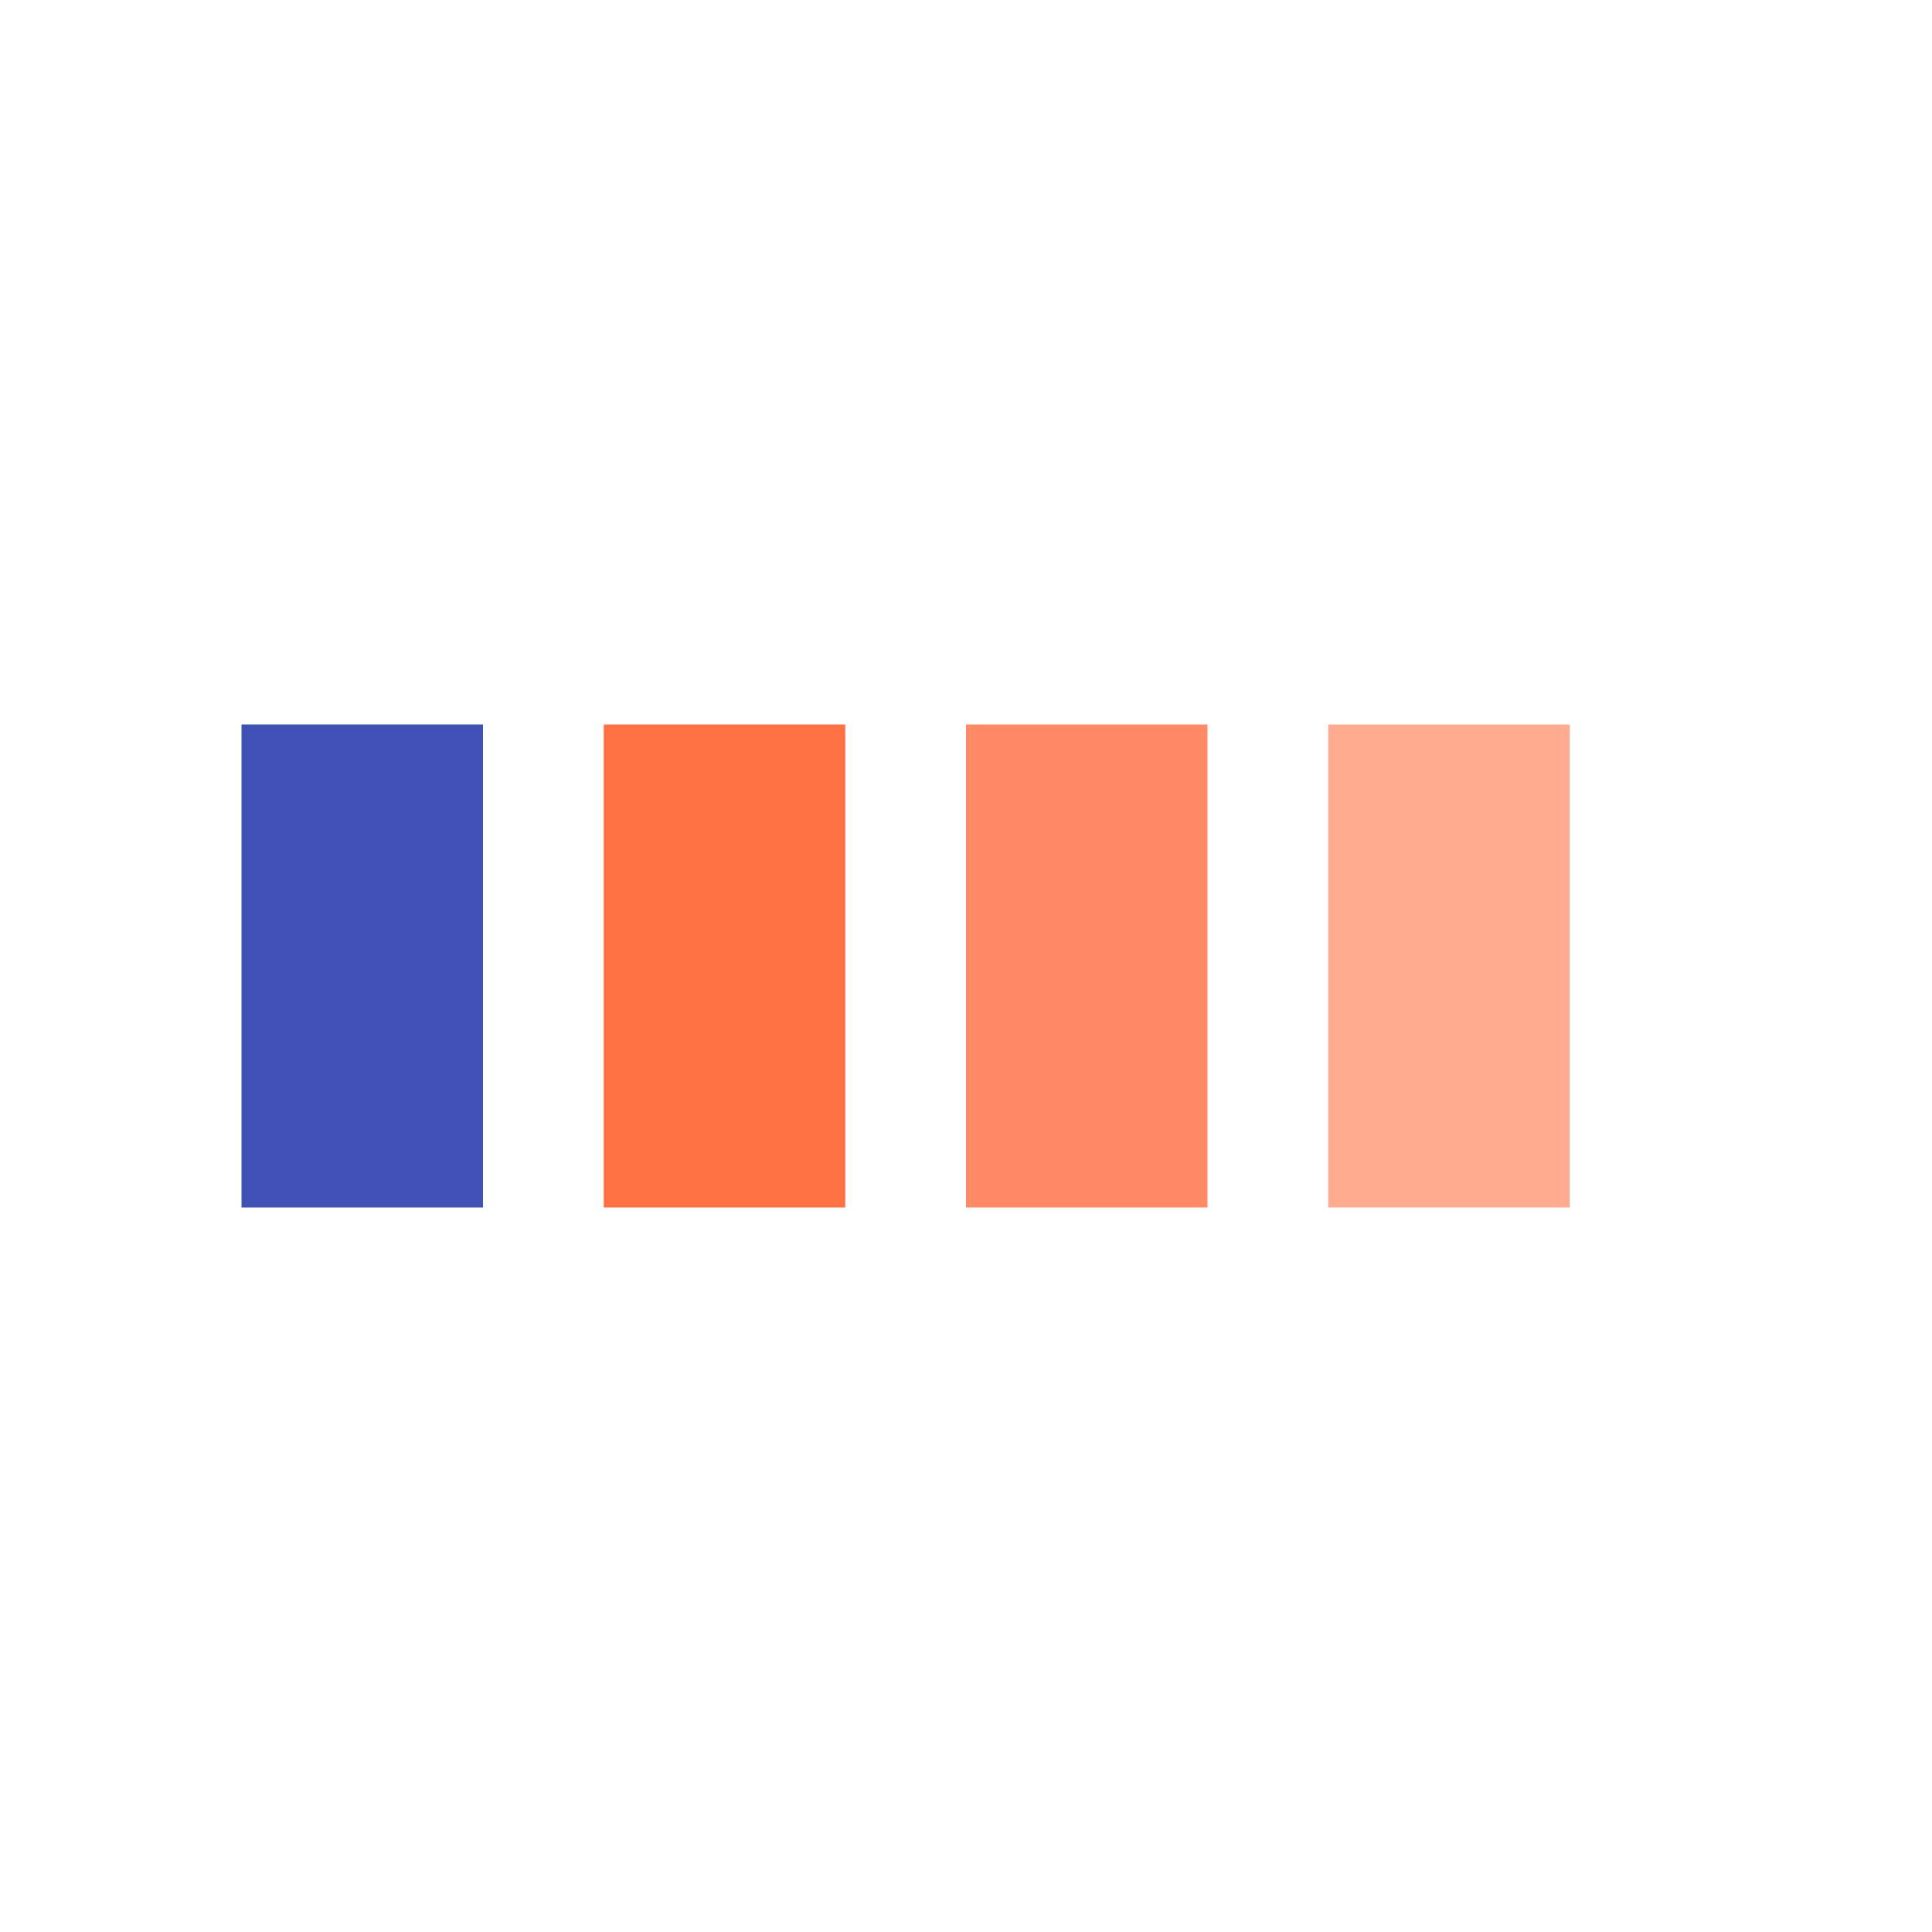 <!-- music-animated-favicon.svg -->
<svg xmlns="http://www.w3.org/2000/svg" width="32" height="32" viewBox="0 0 32 32">
    <!-- Définir l'animation des barres -->
    <style>
        @keyframes bounce {
            0%, 100% { transform: scaleY(1); }
            50% { transform: scaleY(2); }
        }
        .bar {
            animation: bounce 1s infinite;
            transform-origin: bottom;
        }
        .bar:nth-child(1) { animation-delay: 0s; }
        .bar:nth-child(2) { animation-delay: 0.2s; }
        .bar:nth-child(3) { animation-delay: 0.4s; }
        .bar:nth-child(4) { animation-delay: 0.6s; }
    </style>
    <!-- Dessiner les barres de volume -->
    <rect x="4" y="12" width="4" height="8" fill="#3F51B5" class="bar"/> <!-- Bleu indigo -->
    <rect x="10" y="12" width="4" height="8" fill="#FF7043" class="bar"/> <!-- Corail chaud -->
    <rect x="16" y="12" width="4" height="8" fill="#FF8A65" class="bar"/> <!-- Corail clair -->
    <rect x="22" y="12" width="4" height="8" fill="#FFAB91" class="bar"/> <!-- Corail pâle -->
</svg>
